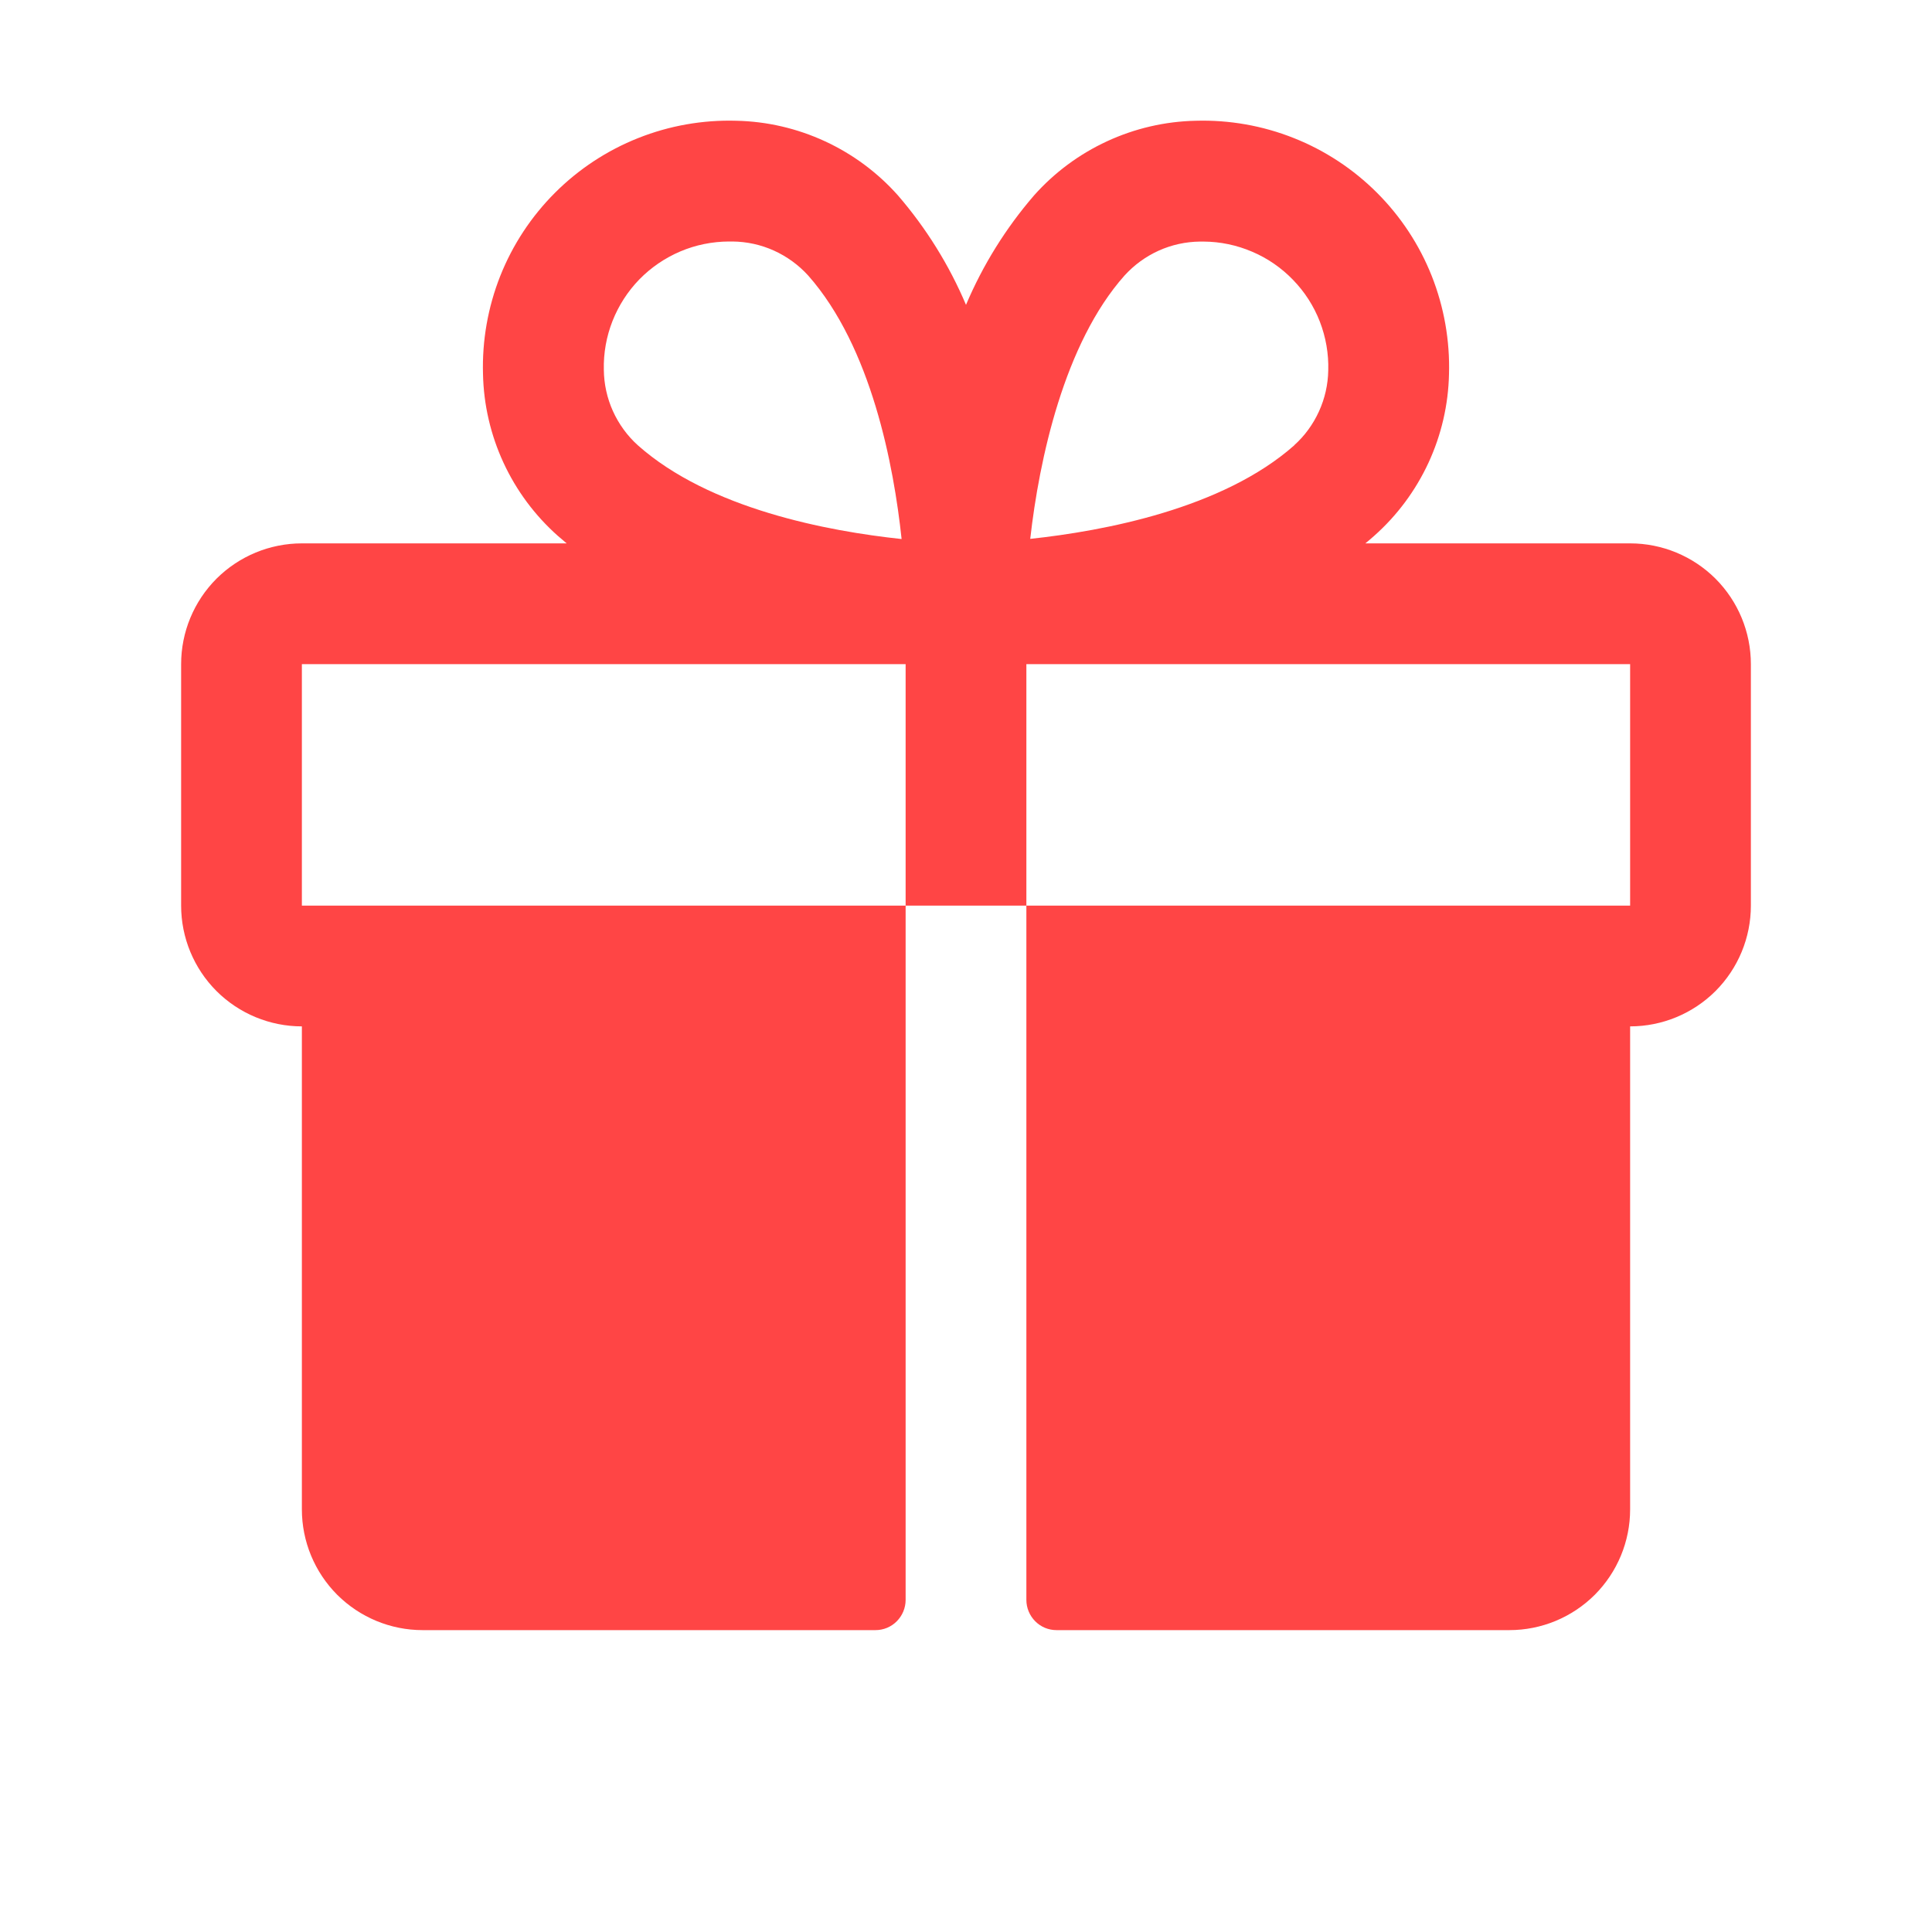 <svg width="24" height="24" viewBox="0 0 24 24" fill="none" xmlns="http://www.w3.org/2000/svg">
<g id="Gift">
<path id="Vector" d="M20.25 6.75H16.961C16.998 6.719 17.035 6.689 17.071 6.656C17.356 6.403 17.585 6.094 17.745 5.749C17.905 5.403 17.992 5.028 18 4.647C18.012 4.231 17.939 3.816 17.786 3.429C17.632 3.041 17.401 2.69 17.106 2.395C16.811 2.1 16.46 1.869 16.072 1.715C15.685 1.561 15.27 1.488 14.854 1.5C14.473 1.508 14.098 1.595 13.752 1.755C13.406 1.915 13.097 2.144 12.844 2.429C12.494 2.835 12.209 3.293 12 3.787C11.791 3.293 11.506 2.835 11.156 2.429C10.903 2.144 10.594 1.915 10.248 1.755C9.902 1.595 9.527 1.508 9.146 1.5C8.73 1.488 8.315 1.561 7.928 1.715C7.54 1.869 7.189 2.1 6.894 2.395C6.599 2.69 6.368 3.041 6.214 3.429C6.061 3.816 5.988 4.231 6 4.647C6.008 5.028 6.095 5.403 6.255 5.749C6.415 6.094 6.644 6.403 6.929 6.656C6.965 6.687 7.002 6.717 7.039 6.75H3.75C3.352 6.75 2.971 6.908 2.689 7.189C2.408 7.471 2.25 7.852 2.25 8.25V11.25C2.25 11.648 2.408 12.029 2.689 12.311C2.971 12.592 3.352 12.75 3.75 12.75V18.75C3.75 19.148 3.908 19.529 4.189 19.811C4.471 20.092 4.852 20.25 5.25 20.25H10.875C10.975 20.25 11.07 20.211 11.14 20.14C11.21 20.07 11.25 19.974 11.25 19.875V11.25H3.75V8.25H11.25V11.25H12.75V8.25H20.25V11.25H12.75V19.875C12.75 19.974 12.79 20.07 12.86 20.14C12.93 20.211 13.025 20.25 13.125 20.25H18.75C19.148 20.25 19.529 20.092 19.811 19.811C20.092 19.529 20.25 19.148 20.25 18.75V12.75C20.648 12.75 21.029 12.592 21.311 12.311C21.592 12.029 21.75 11.648 21.75 11.25V8.25C21.75 7.852 21.592 7.471 21.311 7.189C21.029 6.908 20.648 6.75 20.25 6.75ZM7.923 5.531C7.792 5.413 7.687 5.268 7.614 5.107C7.541 4.945 7.503 4.771 7.501 4.594C7.496 4.387 7.533 4.18 7.609 3.987C7.685 3.795 7.798 3.619 7.943 3.47C8.088 3.322 8.261 3.204 8.452 3.123C8.643 3.042 8.848 3.001 9.055 3H9.101C9.278 3.002 9.453 3.04 9.614 3.113C9.775 3.186 9.92 3.291 10.039 3.422C10.825 4.311 11.103 5.784 11.2 6.696C10.285 6.599 8.812 6.322 7.923 5.531ZM16.079 5.531C15.189 6.319 13.713 6.596 12.798 6.694C12.909 5.709 13.219 4.266 13.969 3.423C14.088 3.292 14.232 3.187 14.393 3.114C14.555 3.041 14.729 3.003 14.906 3.001H14.952C15.159 3.002 15.364 3.045 15.555 3.127C15.746 3.208 15.918 3.327 16.062 3.476C16.207 3.625 16.32 3.801 16.395 3.994C16.47 4.188 16.506 4.394 16.5 4.601C16.497 4.777 16.458 4.95 16.385 5.11C16.312 5.27 16.208 5.414 16.077 5.531H16.079Z" fill="#FF4545"/>
</g>
</svg>
